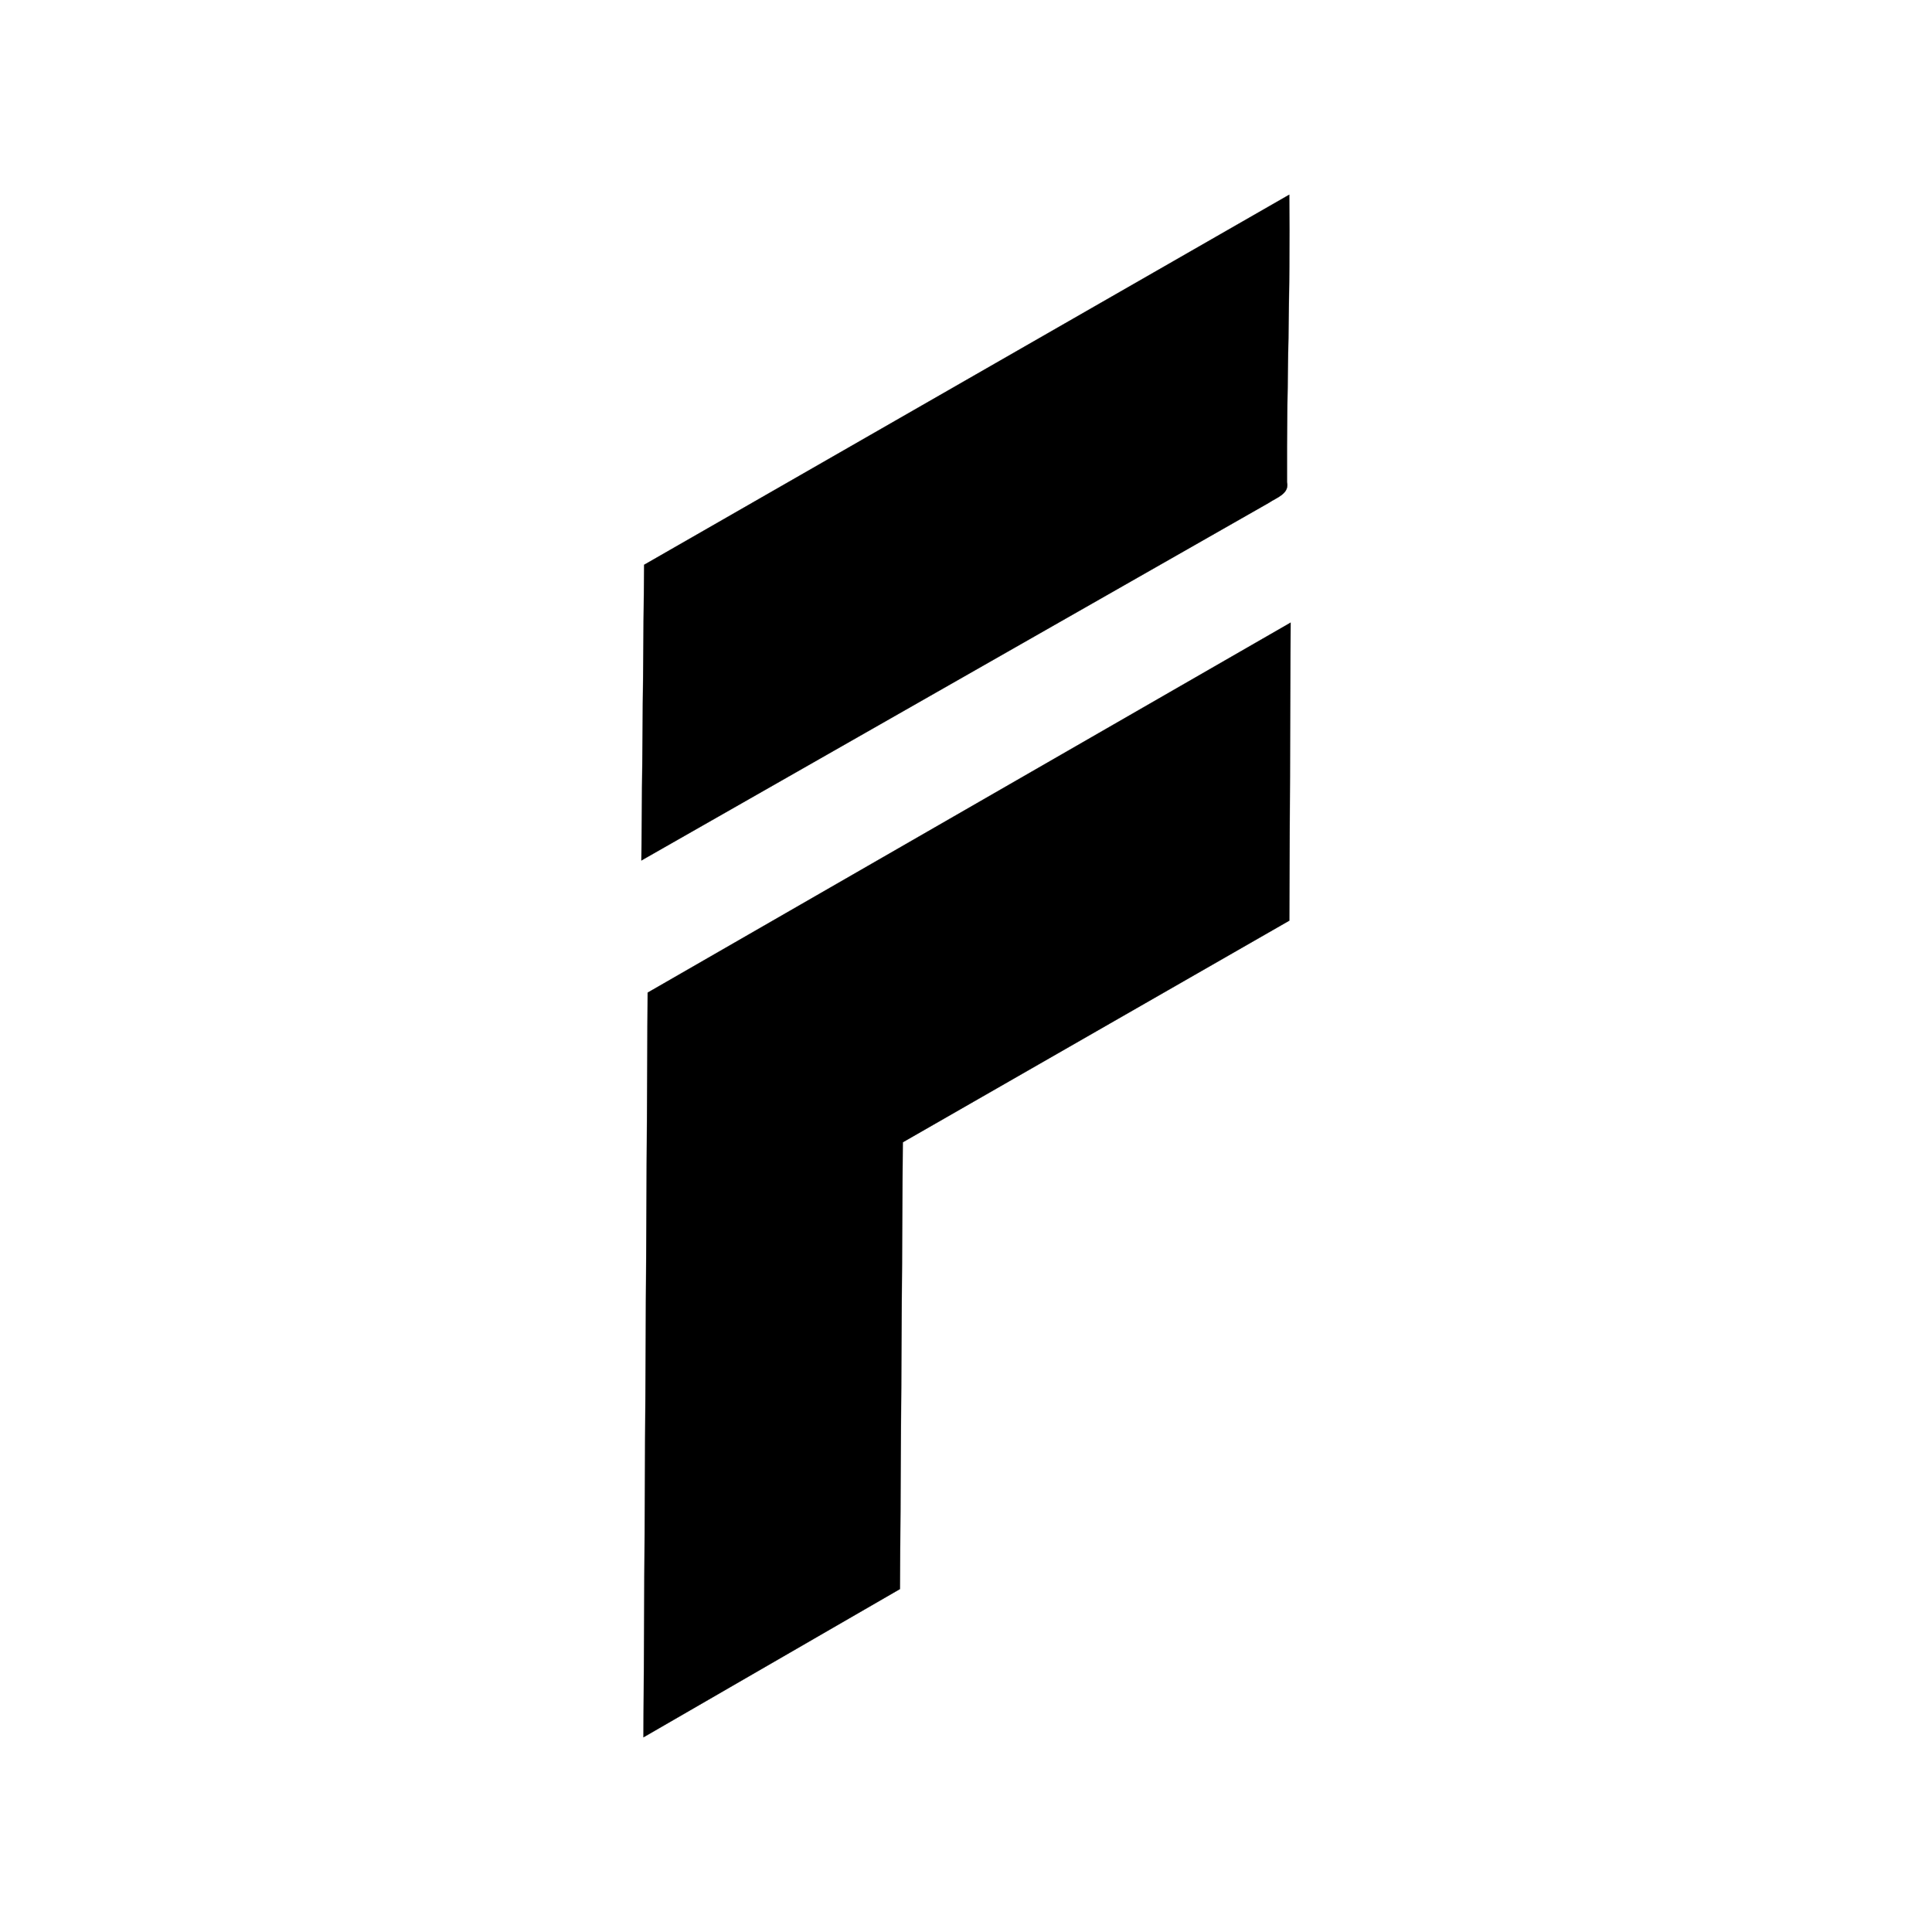 <svg xmlns="http://www.w3.org/2000/svg" width="500" height="500" viewBox="0 0 501 501" stroke="#000" stroke-linecap="round" stroke-linejoin="miter" fill="#000" fill-rule="nonzero" stroke-width=".062">
    <path d="M167.036 146.463L334.319 50.5c.313 24.851-.71 49.682-.584 74.512.71 3.046-2.817 4.069-4.716 5.383L166.327 223.124l.709-76.661zm.918 110.944L334.673 161.465l-.334 77.267-100.24 57.486-.73 115.848-66.5 38.435 1.085-193.093z"/>
</svg>